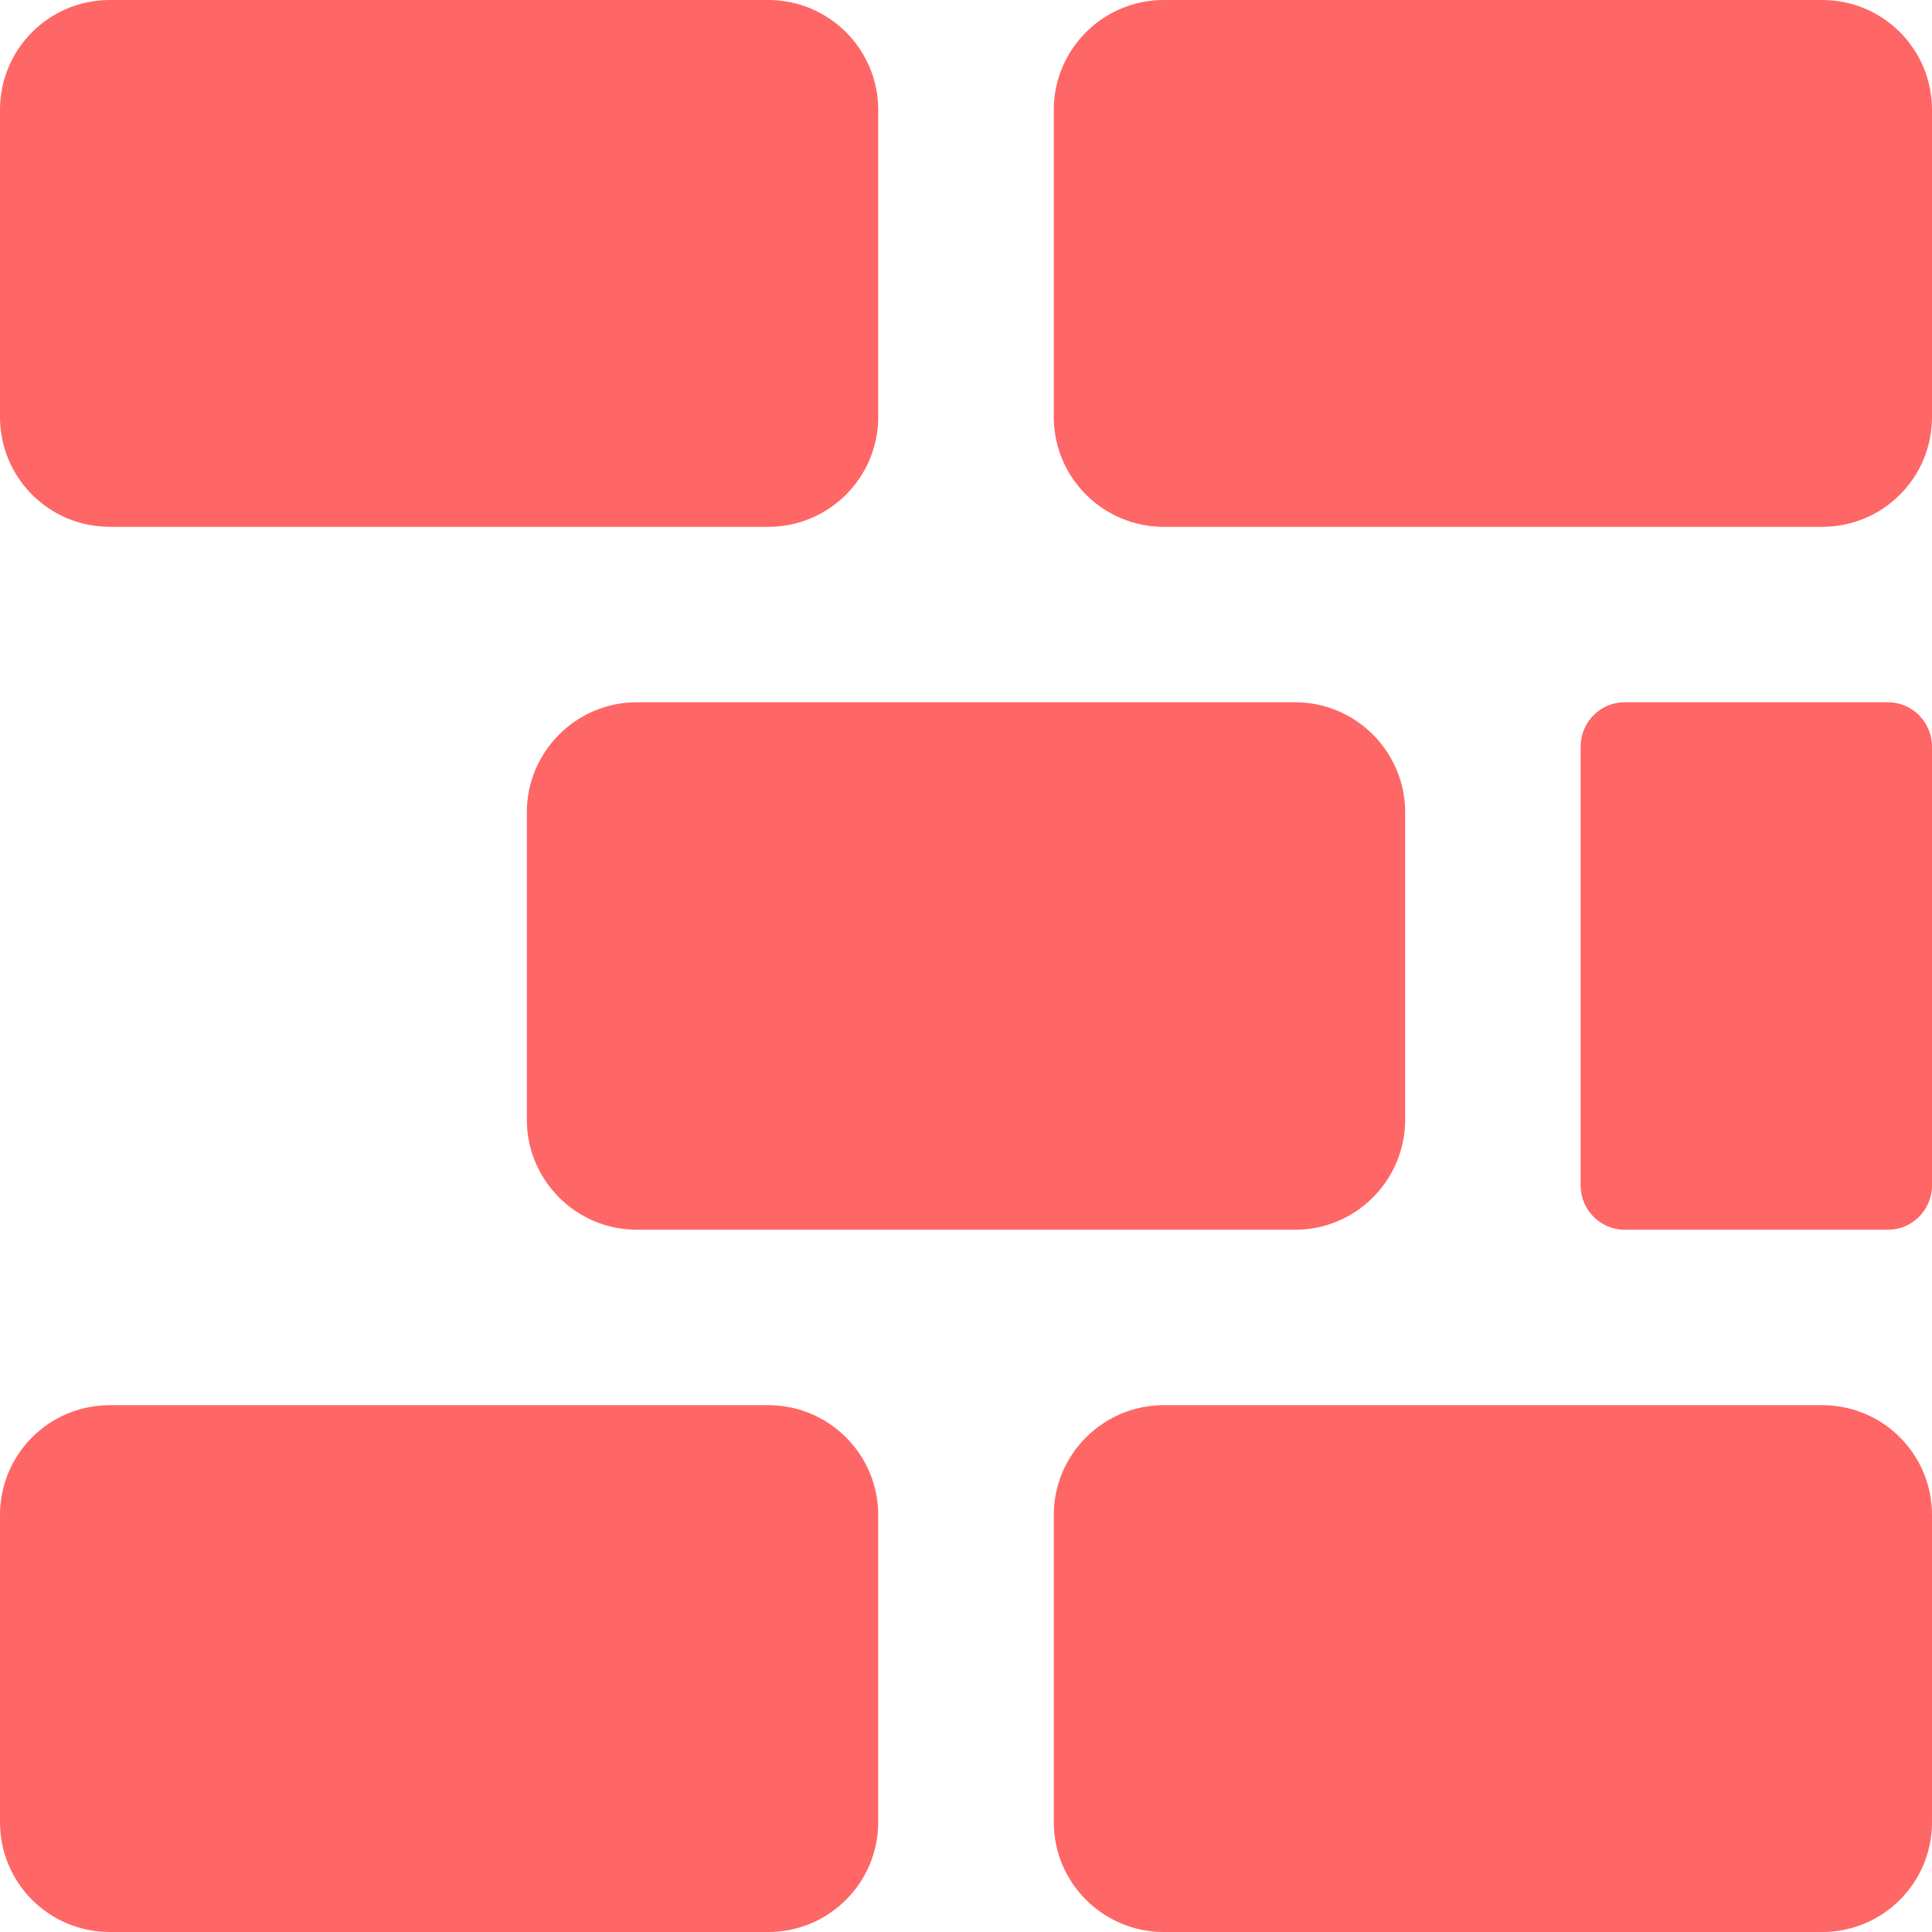
<svg xmlns="http://www.w3.org/2000/svg" xmlns:xlink="http://www.w3.org/1999/xlink" width="16px" height="16px" viewBox="0 0 16 16" version="1.1">
<g id="surface1">
<path style=" stroke:none;fill-rule:evenodd;fill:#ff6666;fill-opacity:1;" d="M 0.91 0 L 6.363 0 C 6.863 0 7.273 0.406 7.273 0.91 L 7.273 3.453 C 7.273 3.957 6.863 4.363 6.363 4.363 L 0.91 4.363 C 0.406 4.363 0 3.957 0 3.453 L 0 0.91 C 0 0.406 0.406 0 0.91 0 Z M 9.637 0 L 15.09 0 C 15.594 0 16 0.406 16 0.91 L 16 3.453 C 16 3.957 15.594 4.363 15.09 4.363 L 9.637 4.363 C 9.137 4.363 8.727 3.957 8.727 3.453 L 8.727 0.91 C 8.727 0.406 9.137 0 9.637 0 Z M 5.273 5.816 L 10.727 5.816 C 11.23 5.816 11.637 6.227 11.637 6.727 L 11.637 9.273 C 11.637 9.773 11.23 10.184 10.727 10.184 L 5.273 10.184 C 4.77 10.184 4.363 9.773 4.363 9.273 L 4.363 6.727 C 4.363 6.227 4.77 5.816 5.273 5.816 Z M 13.453 5.816 L 15.637 5.816 C 15.836 5.816 16 5.98 16 6.184 L 16 9.816 C 16 10.02 15.836 10.184 15.637 10.184 L 13.453 10.184 C 13.254 10.184 13.09 10.02 13.09 9.816 L 13.09 6.184 C 13.09 5.98 13.254 5.816 13.453 5.816 Z M 0.91 11.637 L 6.363 11.637 C 6.863 11.637 7.273 12.043 7.273 12.547 L 7.273 15.09 C 7.273 15.594 6.863 16 6.363 16 L 0.91 16 C 0.406 16 0 15.594 0 15.09 L 0 12.547 C 0 12.043 0.406 11.637 0.91 11.637 Z M 9.637 11.637 L 15.09 11.637 C 15.594 11.637 16 12.043 16 12.547 L 16 15.09 C 16 15.594 15.594 16 15.09 16 L 9.637 16 C 9.137 16 8.727 15.594 8.727 15.09 L 8.727 12.547 C 8.727 12.043 9.137 11.637 9.637 11.637 Z M 9.637 11.637 "/>
</g>
</svg>
